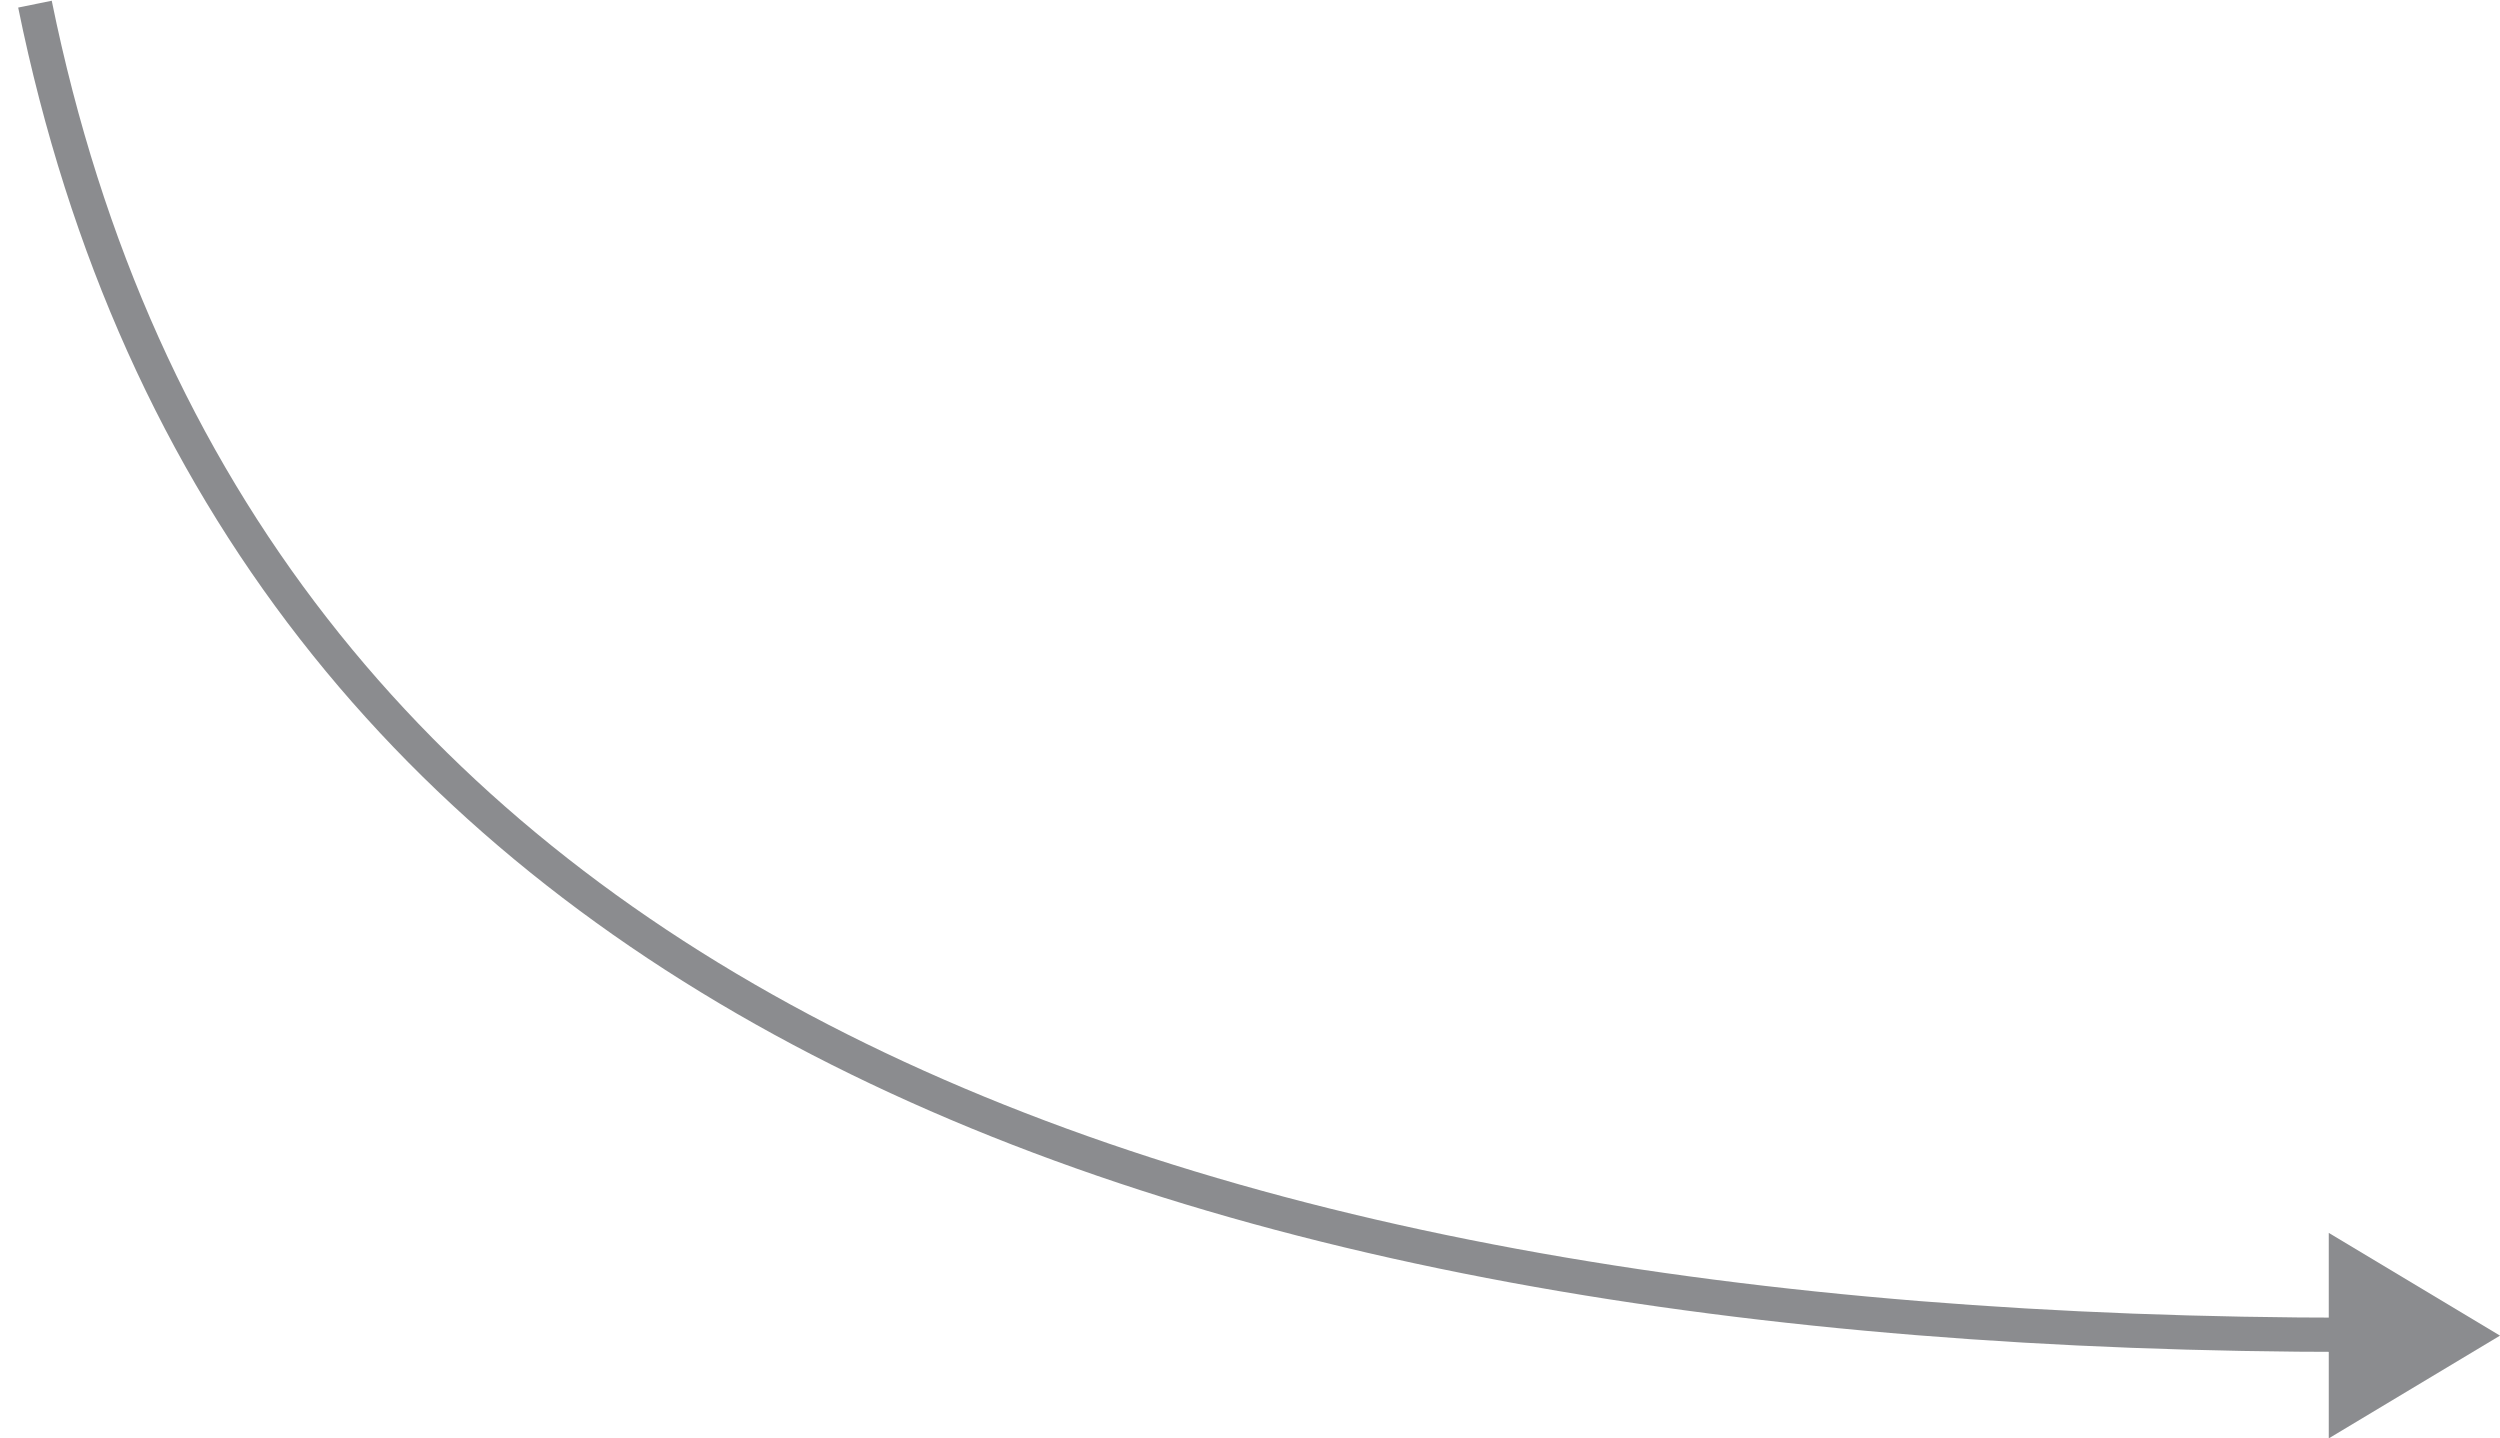 <?xml version="1.0" encoding="UTF-8" standalone="no"?>
<svg width="73px" height="42px" viewBox="0 0 73 42" version="1.1" xmlns="http://www.w3.org/2000/svg" xmlns:xlink="http://www.w3.org/1999/xlink">
    <!-- Generator: Sketch 40 (33762) - http://www.bohemiancoding.com/sketch -->
    <title>Group 5</title>
    <desc>Created with Sketch.</desc>
    <defs></defs>
    <g id="Page-1" stroke="none" stroke-width="1" fill="none" fill-rule="evenodd" opacity="0.5">
        <g id="Artboard" transform="translate(-1476, -899)">
            <g id="Group-7" transform="translate(1364, 0)">
                <g id="Group-5" transform="translate(113, 899)">
                    <path d="M0.021,0.121 C5.893,28.946 32.715,38.977 67.733,38.977" id="Path-2" stroke="#171A1F"></path>
                    <polygon id="Triangle" fill="#171A1F" points="67 42 67 36 72 39"></polygon>
                </g>
            </g>
        </g>
    </g>
</svg>